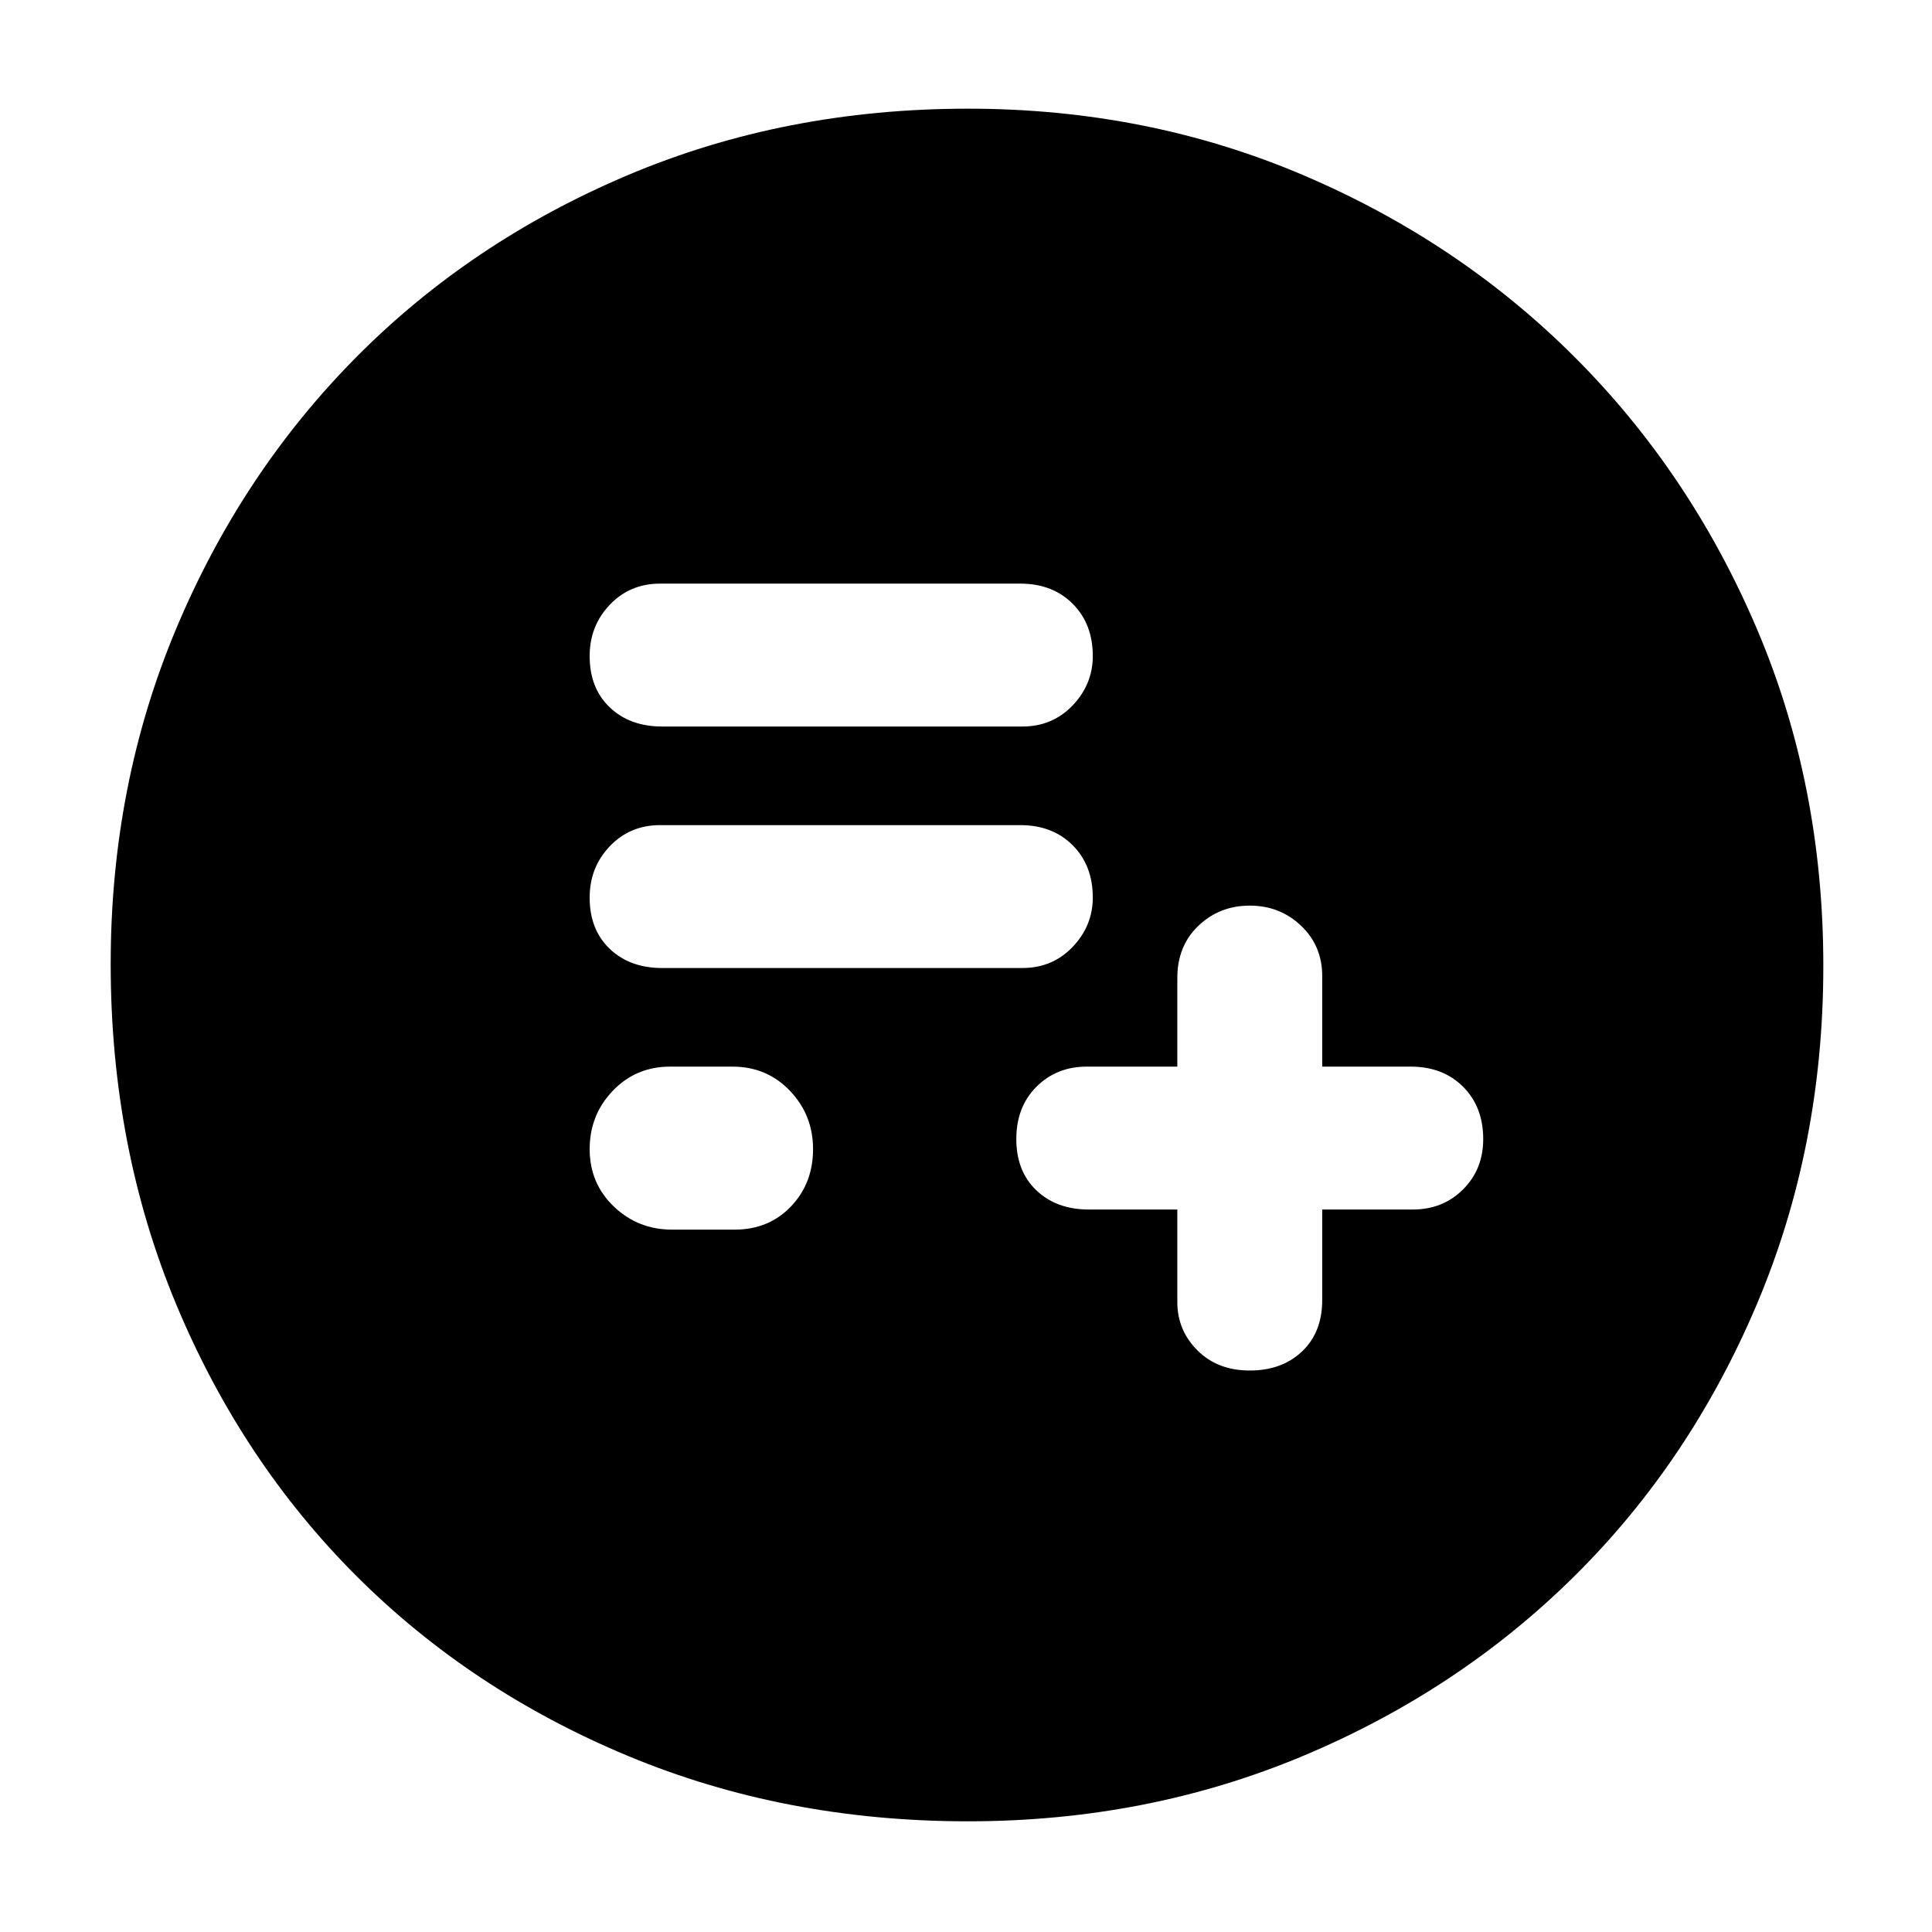 <svg xmlns="http://www.w3.org/2000/svg" height="48" width="48"><path d="M29.25 30.05V32.35Q29.25 33.05 29.75 33.55Q30.25 34.05 31.05 34.05Q31.85 34.05 32.35 33.575Q32.85 33.1 32.85 32.3V30.05H35.1Q35.85 30.05 36.35 29.55Q36.85 29.05 36.85 28.3Q36.85 27.5 36.35 27Q35.85 26.5 35.05 26.5H32.85V24.25Q32.85 23.5 32.325 23Q31.8 22.5 31.05 22.5Q30.3 22.5 29.775 23Q29.25 23.5 29.25 24.3V26.5H27Q26.25 26.5 25.75 27Q25.25 27.5 25.25 28.3Q25.25 29.1 25.75 29.575Q26.25 30.05 27.05 30.05ZM16.45 24.05H25.4Q26.15 24.05 26.65 23.525Q27.15 23 27.15 22.3Q27.15 21.5 26.65 21Q26.15 20.5 25.35 20.5H16.4Q15.65 20.5 15.15 21.025Q14.65 21.55 14.65 22.3Q14.65 23.1 15.15 23.575Q15.65 24.05 16.45 24.05ZM16.45 18.05H25.4Q26.15 18.05 26.65 17.525Q27.15 17 27.15 16.3Q27.15 15.5 26.65 15Q26.15 14.5 25.35 14.5H16.4Q15.65 14.5 15.15 15.025Q14.65 15.55 14.65 16.3Q14.65 17.1 15.15 17.575Q15.65 18.05 16.45 18.05ZM16.7 30.55H18.25Q19.1 30.55 19.65 29.975Q20.2 29.4 20.2 28.55Q20.2 27.7 19.625 27.1Q19.05 26.5 18.2 26.5H16.65Q15.8 26.5 15.225 27.1Q14.65 27.7 14.65 28.55Q14.65 29.4 15.25 29.975Q15.85 30.55 16.7 30.55ZM24.05 45.25Q19.5 45.25 15.6 43.625Q11.7 42 8.85 39.15Q6 36.3 4.375 32.4Q2.75 28.5 2.75 23.95Q2.75 19.5 4.375 15.625Q6 11.75 8.85 8.875Q11.7 6 15.6 4.35Q19.5 2.7 24.05 2.7Q28.5 2.7 32.375 4.35Q36.25 6 39.125 8.875Q42 11.75 43.65 15.625Q45.3 19.5 45.3 24Q45.3 28.5 43.65 32.4Q42 36.3 39.125 39.15Q36.25 42 32.375 43.625Q28.5 45.25 24.05 45.25Z"/></svg>